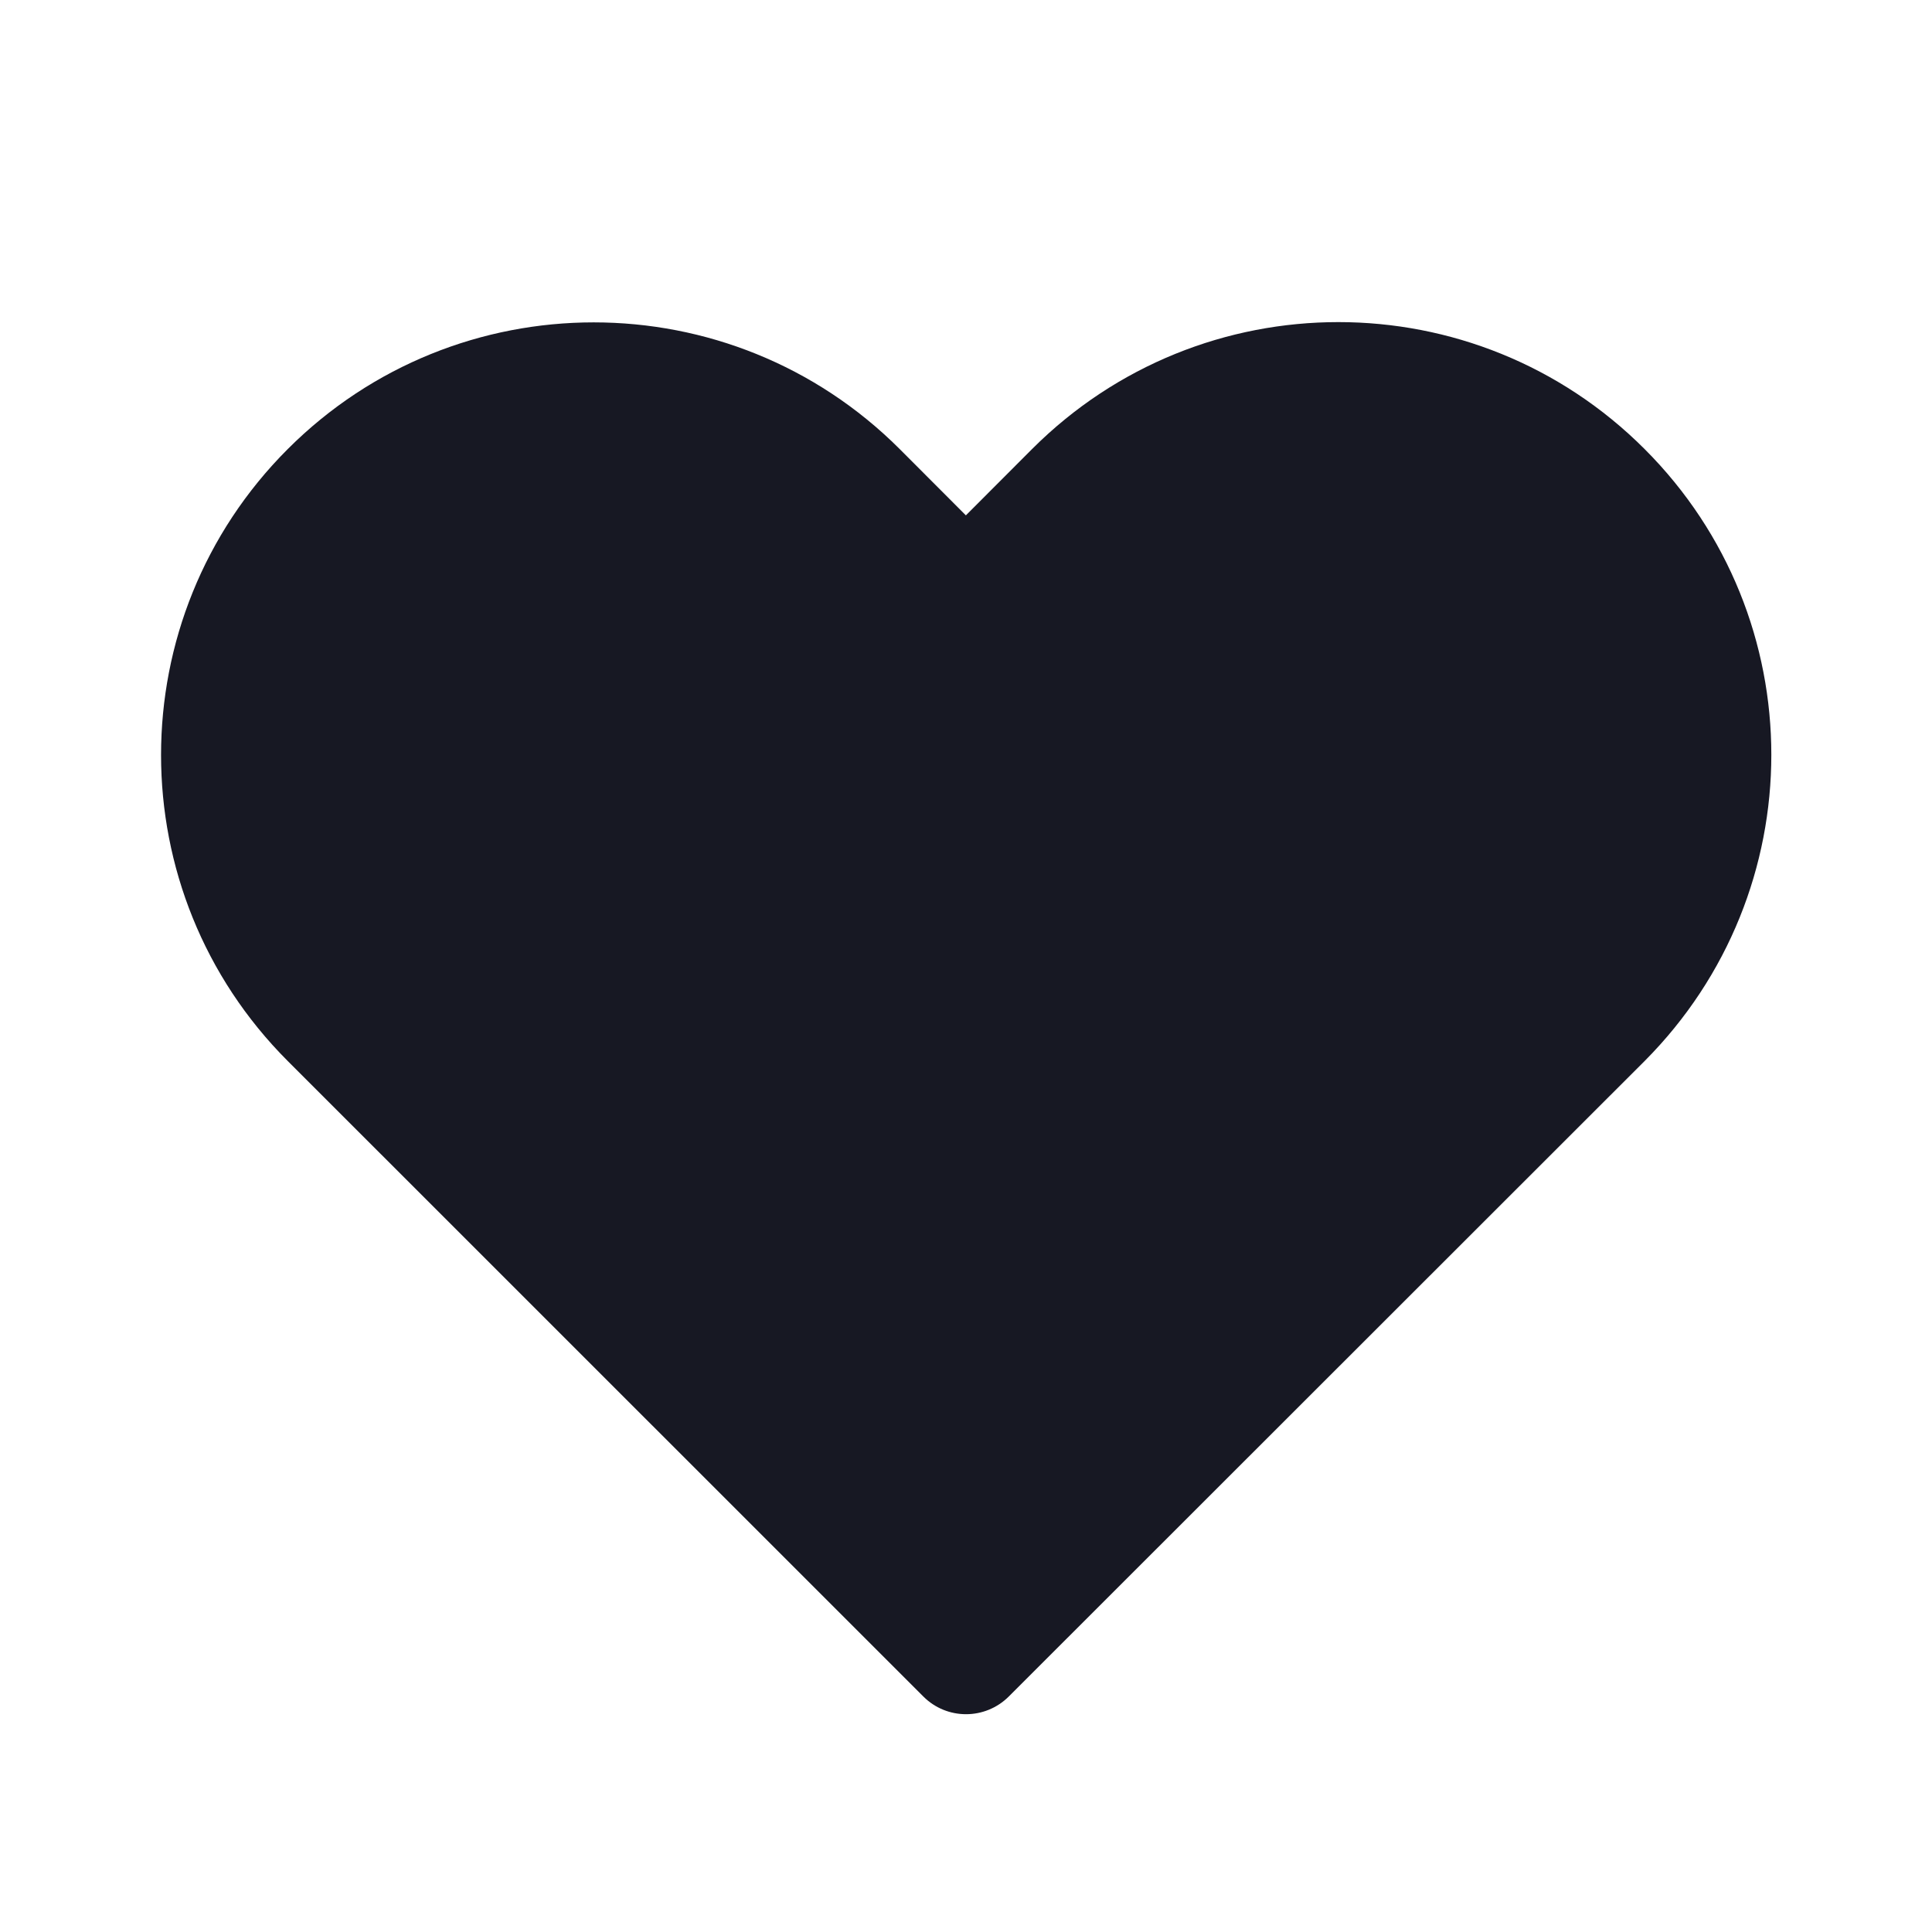 <svg width="16" height="16" viewBox="0 0 16 16" fill="none" xmlns="http://www.w3.org/2000/svg">
<g id="Favorites filled">
<path id="Vector" d="M8.547 3.719L7.999 4.268L7.451 3.719C6.051 2.32 3.782 2.32 2.383 3.719C0.984 5.118 0.984 7.387 2.383 8.787L7.647 14.05C7.842 14.245 8.158 14.245 8.354 14.05L13.621 8.786C15.018 7.382 15.02 5.119 13.62 3.719C12.219 2.317 9.949 2.317 8.547 3.719Z" fill="#171823"/>
</g>
</svg>
